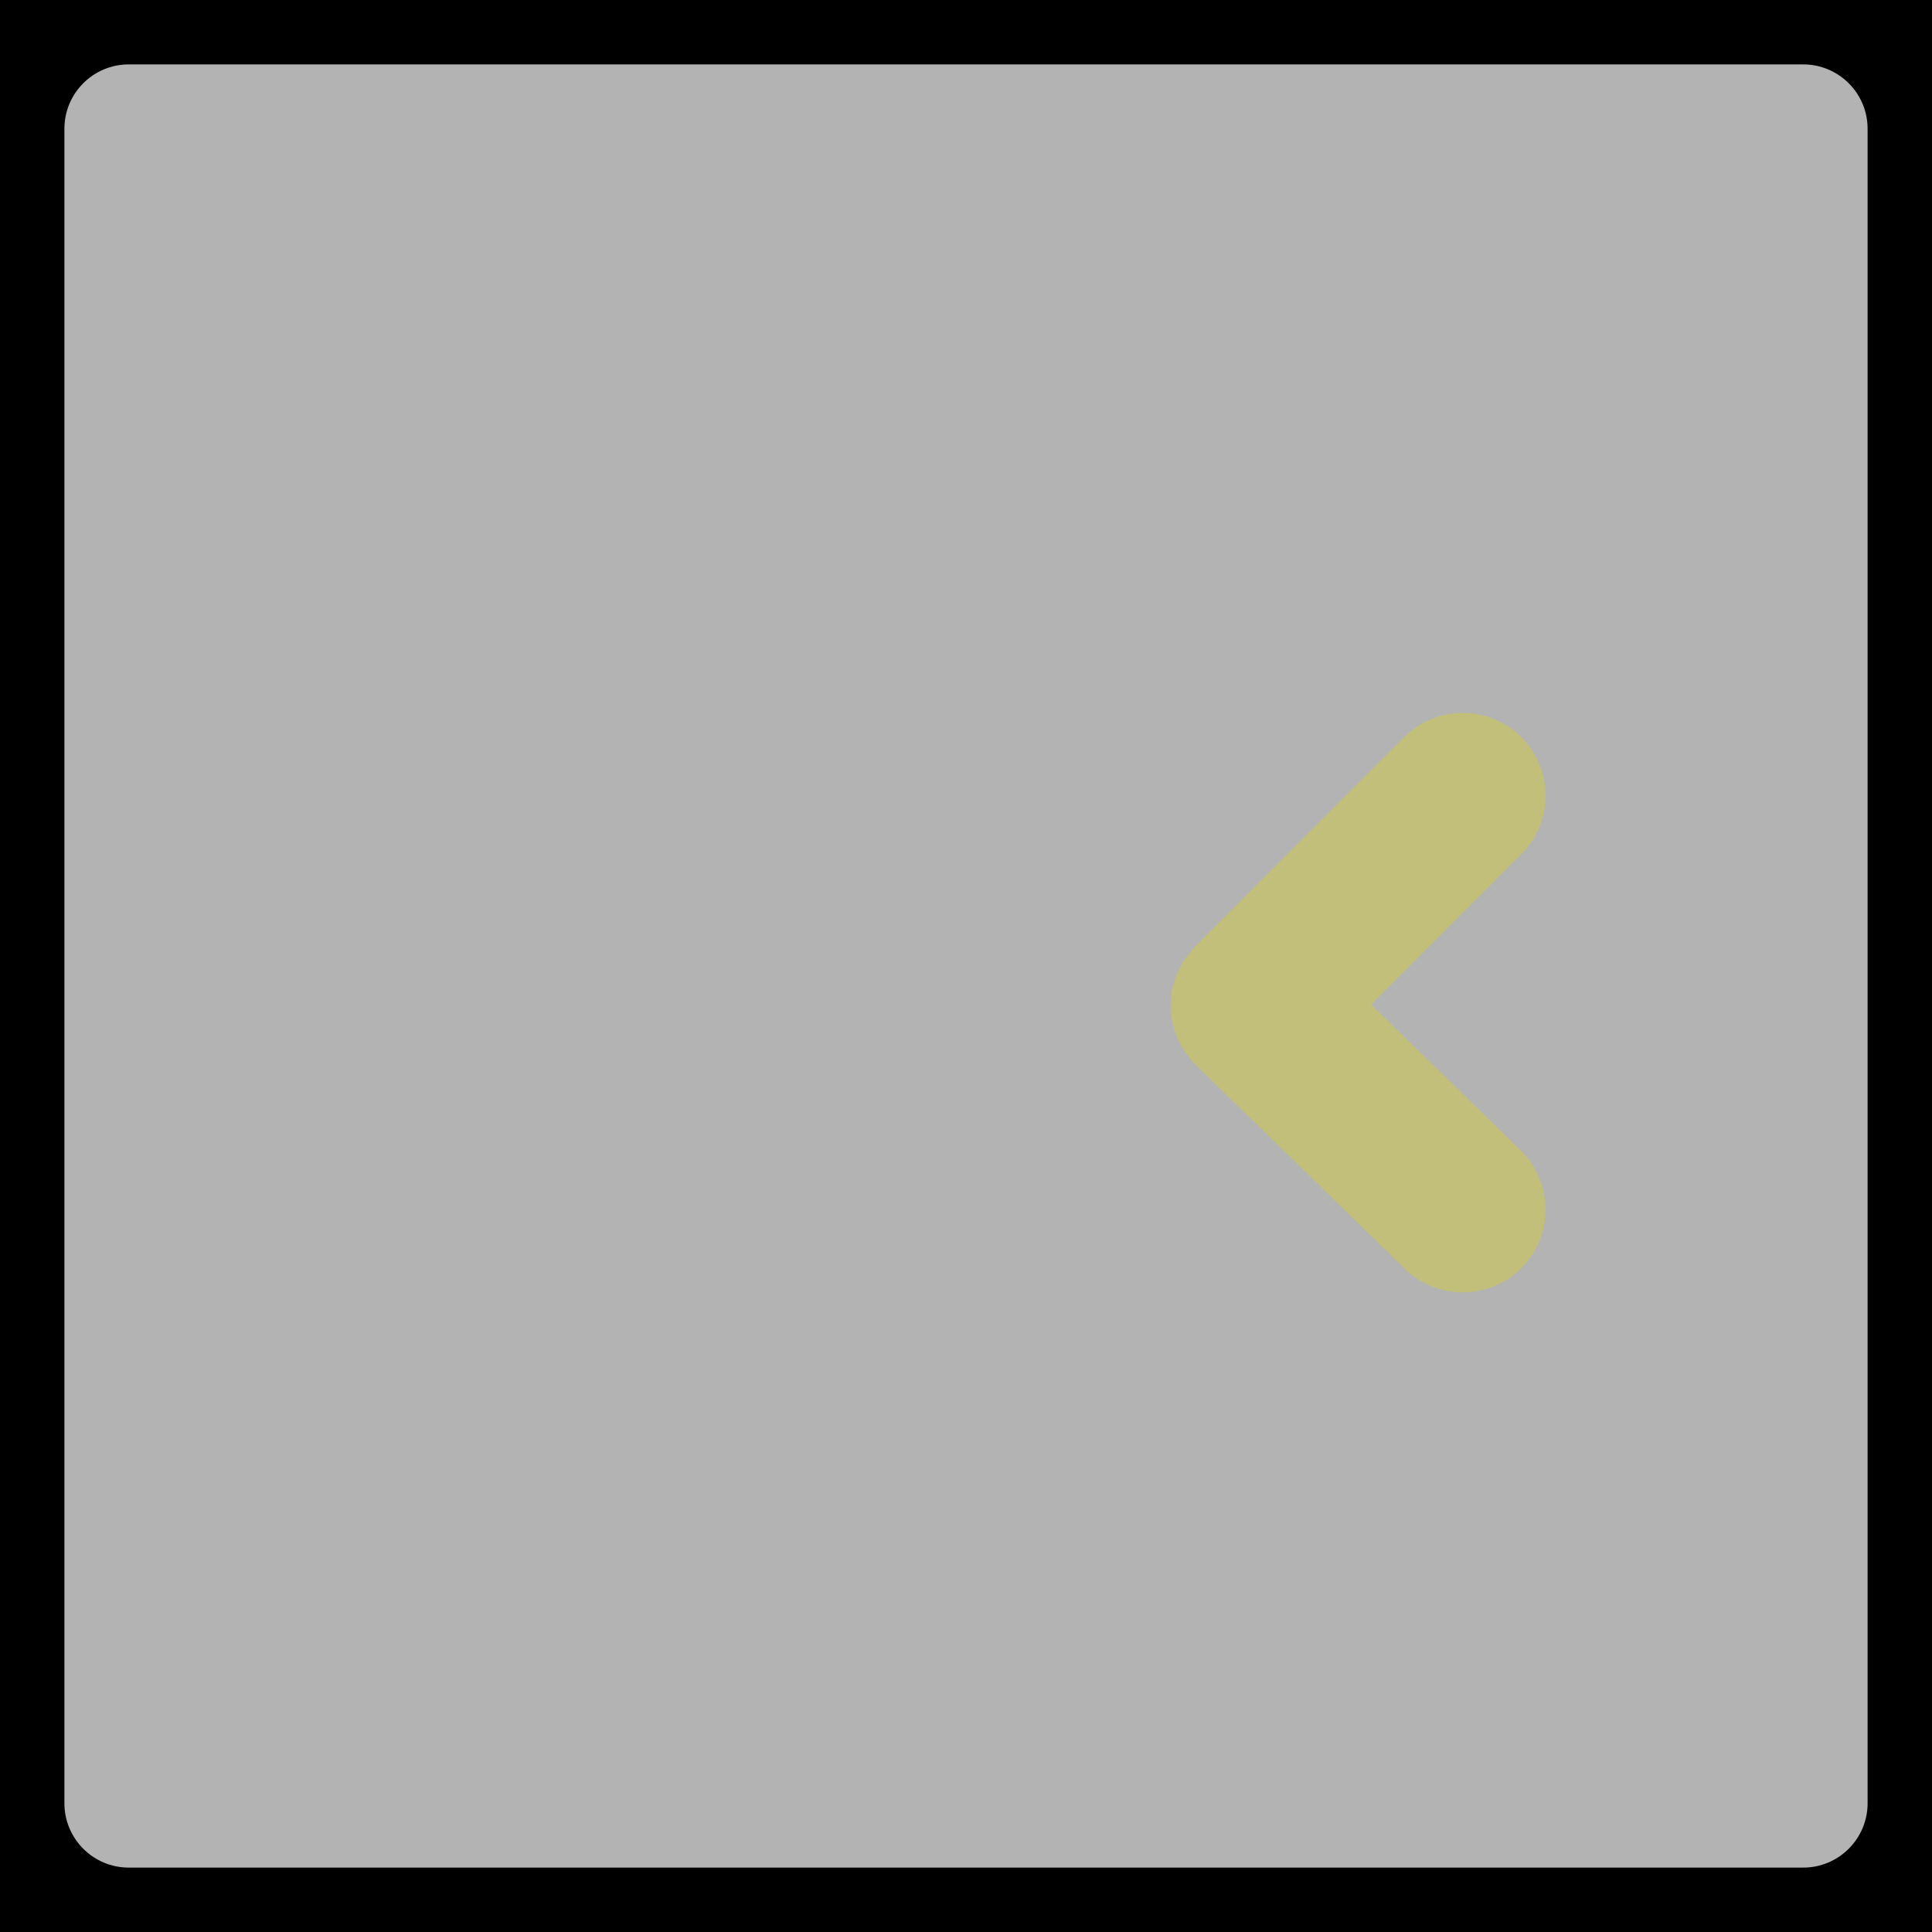 <?xml version="1.0" encoding="utf-8"?>
<!-- Generator: Adobe Illustrator 15.1.0, SVG Export Plug-In . SVG Version: 6.00 Build 0)  -->
<!DOCTYPE svg PUBLIC "-//W3C//DTD SVG 1.1//EN" "http://www.w3.org/Graphics/SVG/1.1/DTD/svg11.dtd">
<svg version="1.1" id="Layer_2" xmlns="http://www.w3.org/2000/svg" xmlns:xlink="http://www.w3.org/1999/xlink" x="0px" y="0px"
	 width="75px" height="75px" viewBox="0 0 75 75" enable-background="new 0 0 75 75" xml:space="preserve">
<rect width="75" height="75"/>
<path fill="#B3B3B3" d="M72.5,70c0,1.381-1.12,2.5-2.5,2.5H5c-1.381,0-2.5-1.119-2.5-2.5V5c0-1.381,1.119-2.5,2.5-2.5h65
	c1.38,0,2.5,1.119,2.5,2.5V70z"/>
<g id="go-left_4_">
	<g>
		<path fill="#C1BF79" d="M59.061,28.619C59.684,29.244,60,30.065,60,30.889c0,0.822-0.316,1.646-0.939,2.271L53.228,39l5.802,5.657
			c0.645,0.63,0.967,1.464,0.967,2.3c0,0.809-0.305,1.621-0.914,2.246c-1.238,1.266-3.271,1.295-4.545,0.057l-8.127-7.93
			c0-0.002,0-0.002,0-0.002c-0.011-0.011-0.021-0.016-0.027-0.023c-0.115-0.115-0.208-0.244-0.303-0.37
			c-0.027-0.039-0.063-0.071-0.092-0.111c-0.076-0.114-0.134-0.239-0.195-0.36c-0.034-0.067-0.077-0.131-0.106-0.199
			c-0.039-0.1-0.063-0.203-0.093-0.307c-0.032-0.099-0.068-0.191-0.09-0.291c-0.018-0.084-0.018-0.17-0.028-0.252
			c-0.015-0.121-0.032-0.244-0.036-0.365c0-0.071,0.014-0.147,0.021-0.219c0.007-0.134,0.011-0.267,0.035-0.396
			c0.015-0.075,0.043-0.147,0.064-0.224c0.035-0.123,0.061-0.25,0.111-0.373c0.031-0.082,0.082-0.16,0.121-0.244
			c0.055-0.105,0.104-0.215,0.164-0.315c0.059-0.084,0.131-0.159,0.195-0.239c0.063-0.086,0.121-0.176,0.2-0.254
			c0.003-0.005,0.011-0.009,0.015-0.013c0.004-0.007,0.008-0.011,0.01-0.015l8.131-8.142C55.766,27.362,57.799,27.359,59.061,28.619
			z"/>
	</g>
</g>
</svg>
